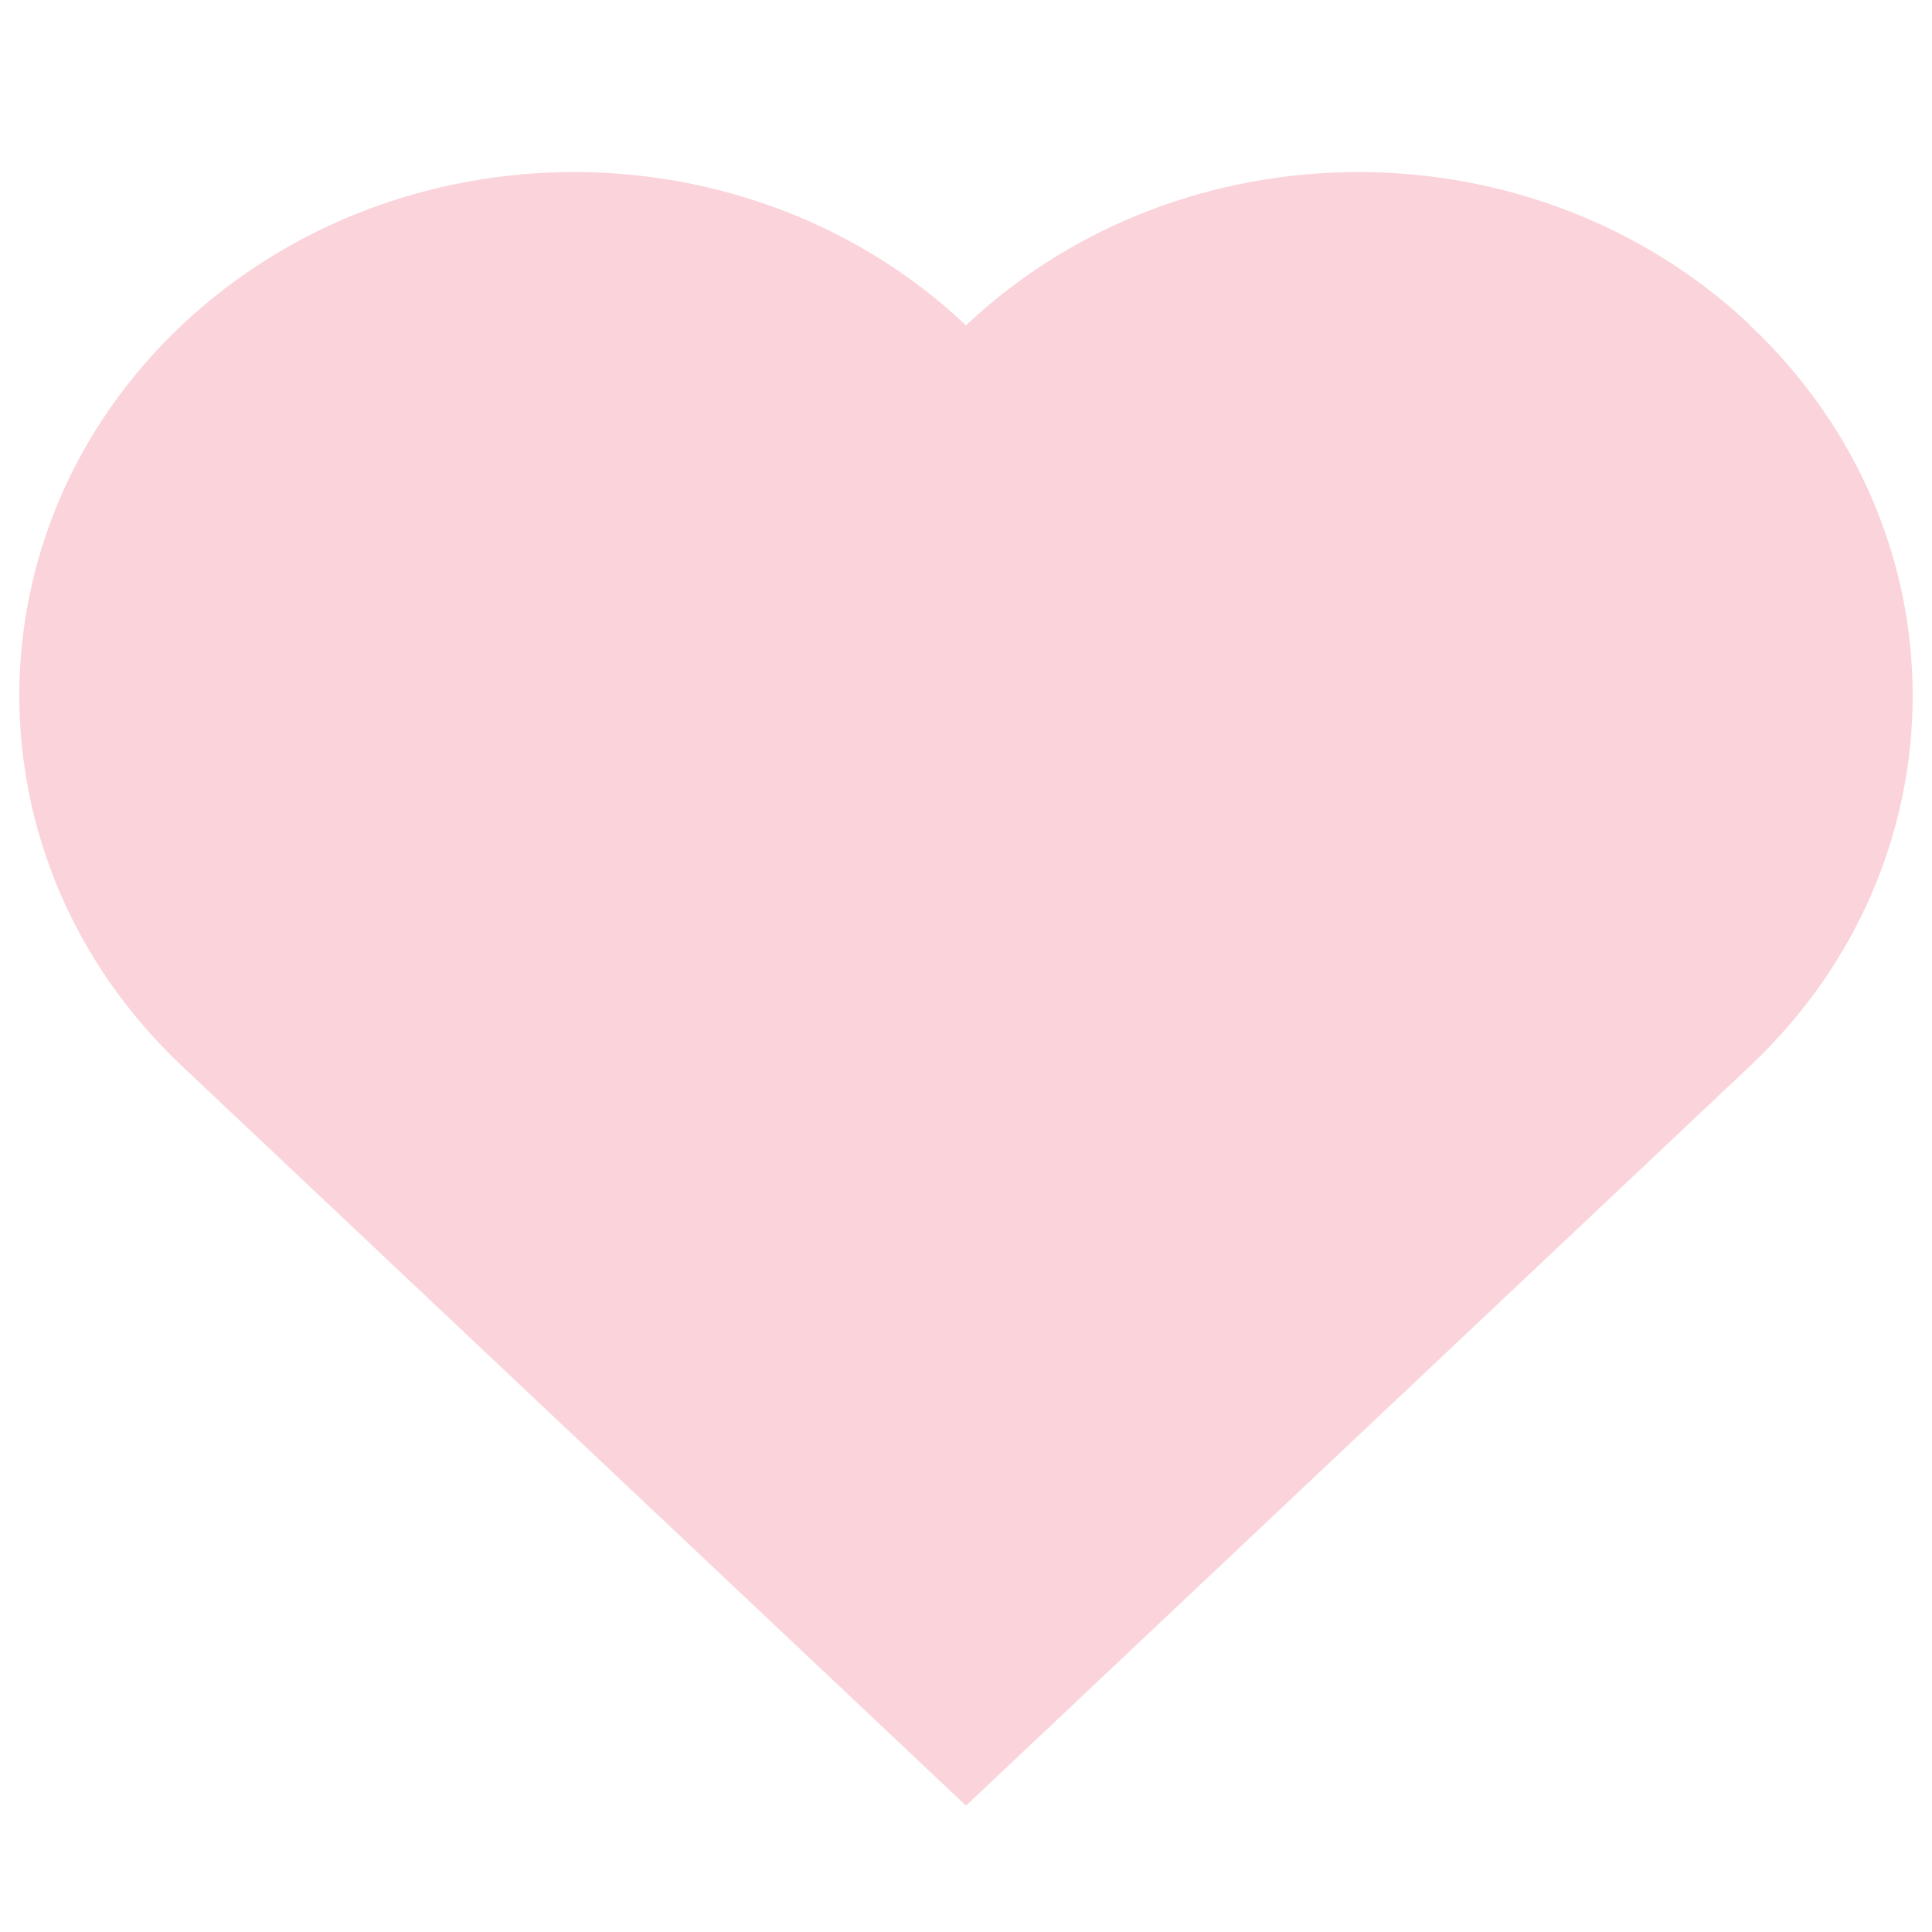 <?xml version="1.0" encoding="UTF-8"?>
<svg id="Capa_1" data-name="Capa 1" xmlns="http://www.w3.org/2000/svg" viewBox="0 0 50 50">
  <defs>
    <style>
      .cls-1 {
        fill: #fbd3db;
        stroke-width: 0px;
      }
    </style>
  </defs>
  <path class="cls-1" d="m45.3,8.42c-5.6-5.29-14.69-5.29-20.3,0h0,0c-5.6-5.29-14.69-5.29-20.3,0C-.9,13.71-.9,22.29,4.7,27.58l20.3,19.15,20.3-19.15h0c5.6-5.29,5.6-13.86,0-19.15Z"/>
</svg>